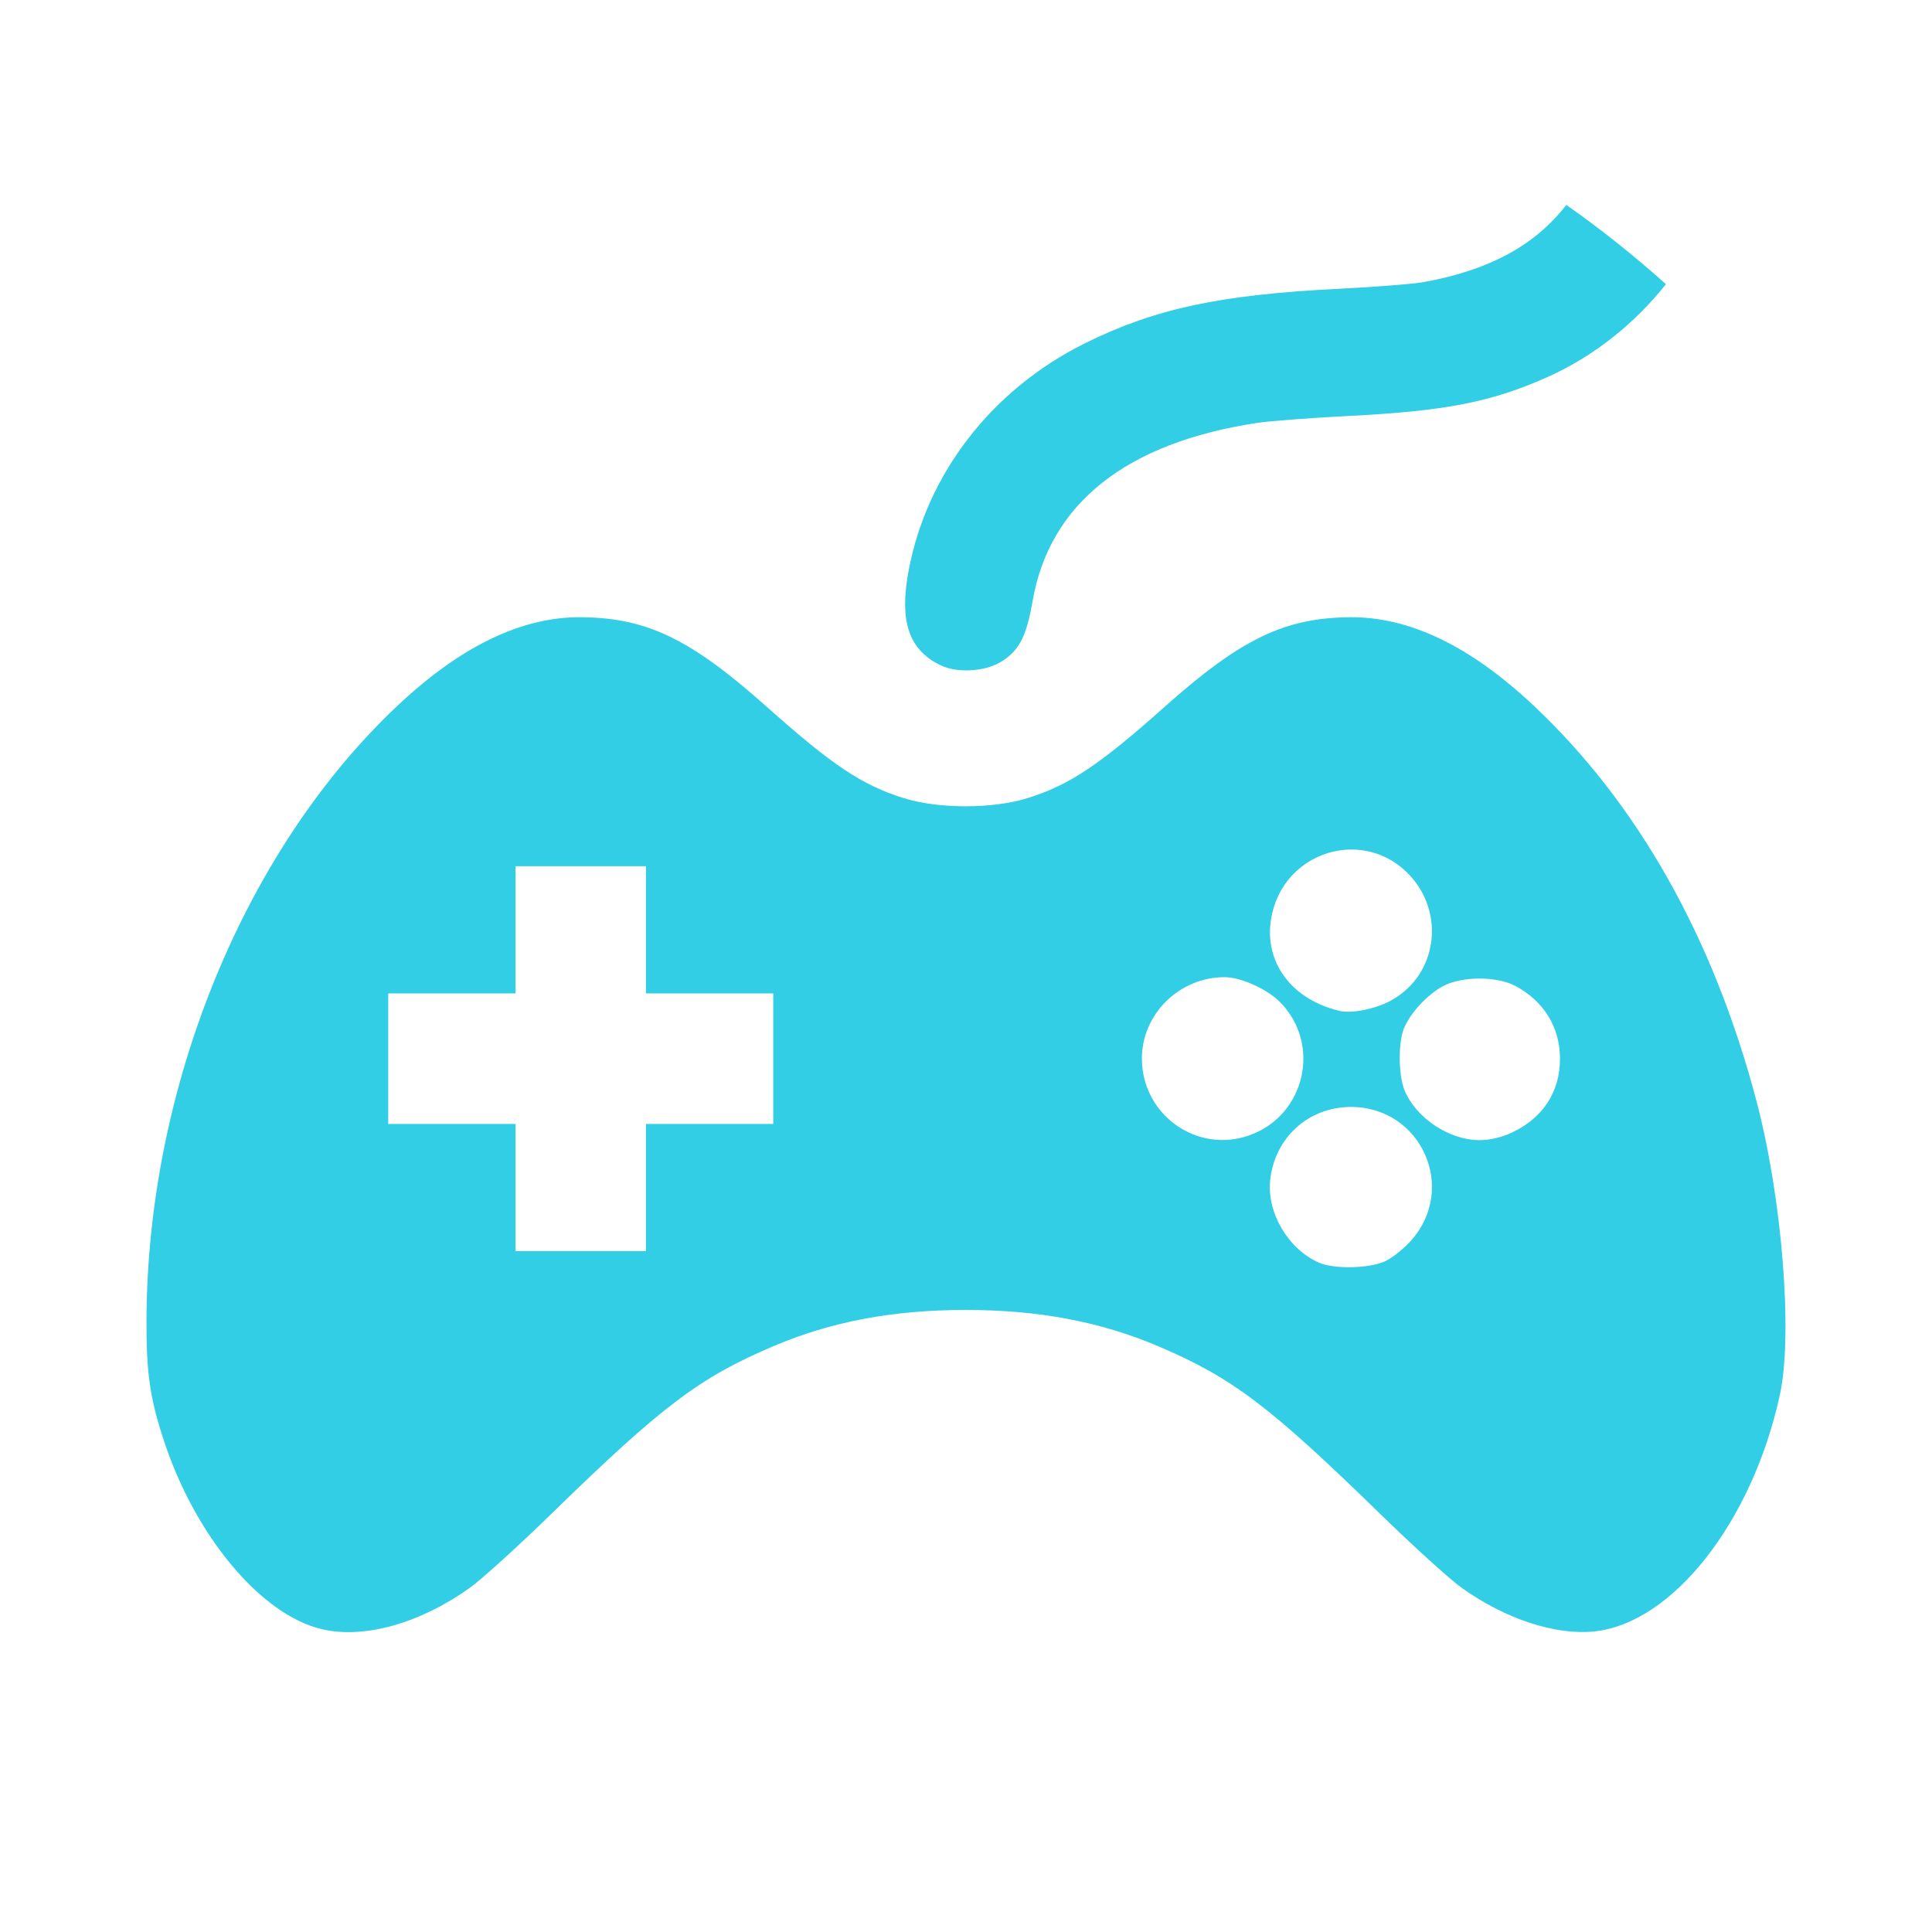 <?xml version="1.0" encoding="UTF-8" standalone="no"?>
<svg
   xmlns:dc="http://purl.org/dc/elements/1.1/"
   xmlns:cc="http://creativecommons.org/ns#"
   xmlns:rdf="http://www.w3.org/1999/02/22-rdf-syntax-ns#"
   xmlns:svg="http://www.w3.org/2000/svg"
   xmlns="http://www.w3.org/2000/svg"
   xmlns:sodipodi="http://sodipodi.sourceforge.net/DTD/sodipodi-0.dtd"
   xmlns:inkscape="http://www.inkscape.org/namespaces/inkscape"
   viewBox="0 0 512 512"
   version="1.1"
   id="svg2"
   inkscape:version="0.91 r"
   sodipodi:docname="applications-games.svg">
  <defs
     id="defs15" />
  <sodipodi:namedview
     pagecolor="#ffffff"
     bordercolor="#666666"
     borderopacity="1"
     objecttolerance="10"
     gridtolerance="10"
     guidetolerance="10"
     inkscape:pageopacity="0"
     inkscape:pageshadow="2"
     inkscape:window-width="1920"
     inkscape:window-height="1028"
     id="namedview13"
     showgrid="false"
     inkscape:zoom="0.4609375"
     inkscape:cx="256"
     inkscape:cy="256"
     inkscape:window-x="0"
     inkscape:window-y="0"
     inkscape:window-maximized="1"
     inkscape:current-layer="svg2" />
  <path
     inkscape:connector-curvature="0"
     d="m 415.093,54.3 c -8.287,10.726 -20.471,17.313 -37.713,20.44 -2.852,0.518 -12.958,1.311 -22.468,1.784 -31.663,1.579 -48.938,5.287 -67.443,14.478 -24.6,12.22 -41.866,34.506 -46.679,60.229 -2.529,13.495 0.078,21.126 8.638,25.144 4.279,2.008 11.392,1.622 15.612,-0.851 4.941,-2.895 6.959,-6.682 8.598,-16.182 4.471,-25.907 24.852,-42.065 59.657,-47.288 3.329,-0.5 14.227,-1.32 24.211,-1.825 25.646,-1.298 37.868,-3.7 52.762,-10.382 12.209,-5.478 22.942,-14.122 31.224,-24.535 -8.374,-7.491 -17.178,-14.54 -26.402,-21.008 M 154.357,163.562 c -15.817,-0.214 -32.012,7.489 -48.868,23.319 -40.659,38.177 -66.38,100.965 -66.666,162.622 -0.067,14.24 0.877,20.907 4.582,32.201 8.341,25.432 25.785,46.264 41.892,50.045 11.166,2.621 25.89,-1.486 39.14,-10.909 3.142,-2.235 12.901,-11.092 21.697,-19.674 29.379,-28.641 39.218,-36.076 58.801,-44.409 15.33,-6.528 31.751,-9.611 50.976,-9.611 19.226,0 35.687,3.09 51.015,9.611 19.583,8.332 29.427,15.761 58.801,44.409 8.796,8.577 18.555,17.434 21.697,19.674 11.508,8.188 24.643,12.518 34.917,11.518 20.829,-2.03 42.039,-29.01 49.354,-62.772 3.468,-16.004 0.603,-51.923 -6.205,-77.785 -11.402,-43.3 -31.522,-78.953 -59.17,-104.911 -16.857,-15.83 -33.011,-23.528 -48.828,-23.319 -17.22,0.234 -28.719,5.802 -48.828,23.724 -17.447,15.547 -25.262,20.739 -36.337,24.211 -9.227,2.891 -23.623,2.891 -32.85,0 -11.075,-3.471 -18.85,-8.664 -36.297,-24.211 -20.111,-17.922 -31.608,-23.489 -48.828,-23.724 m 203.825,61.566 c 4.728,0.001 9.536,1.598 13.546,5.029 11.577,9.91 9.925,27.933 -3.204,35.039 -4.126,2.233 -10.395,3.461 -13.626,2.677 -13.821,-3.36 -21.057,-14.669 -17.398,-27.172 2.867,-9.795 11.658,-15.573 20.684,-15.573 m -221.553,4.42 17.277,0 17.277,0 0,16.871 0,16.831 16.871,0 16.871,0 0,17.317 0,17.277 -16.871,0 -16.871,0 0,16.871 0,16.831 -17.277,0 -17.277,0 0,-16.831 0,-16.871 -16.871,0 -16.871,0 0,-17.277 0,-17.317 16.871,0 16.871,0 0,-16.831 0,-16.871 m 187.967,29.402 c 4.253,0.01 11.229,3.164 14.6,6.571 11.078,11.194 6.725,30.121 -8.151,35.364 -13.86,4.89 -28.396,-5.475 -28.429,-20.318 -0.026,-11.85 9.942,-21.645 21.981,-21.615 m 67.443,0.365 c 3.553,-0.005 7.104,0.653 9.531,1.947 7.604,4.054 11.842,10.978 11.842,19.304 0,8.757 -4.468,15.651 -12.693,19.544 -2.753,1.298 -5.885,2.028 -8.638,2.028 -7.995,0 -16.78,-5.823 -19.831,-13.14 -1.66,-3.98 -1.751,-12.744 -0.162,-16.546 1.703,-4.075 6.272,-8.983 10.382,-11.153 2.463,-1.298 6.018,-1.983 9.571,-1.987 m -34.027,34.027 c 18.567,0 28.264,21.413 16.019,35.325 -1.939,2.204 -5.096,4.724 -7.016,5.597 -4.201,1.908 -13.456,2.097 -17.439,0.365 -8.124,-3.535 -13.841,-13.157 -12.978,-21.778 1.132,-11.307 10.138,-19.505 21.413,-19.505"
     id="path54"
     style="fill:#31CEE6;fill-opacity:1" />
</svg>
